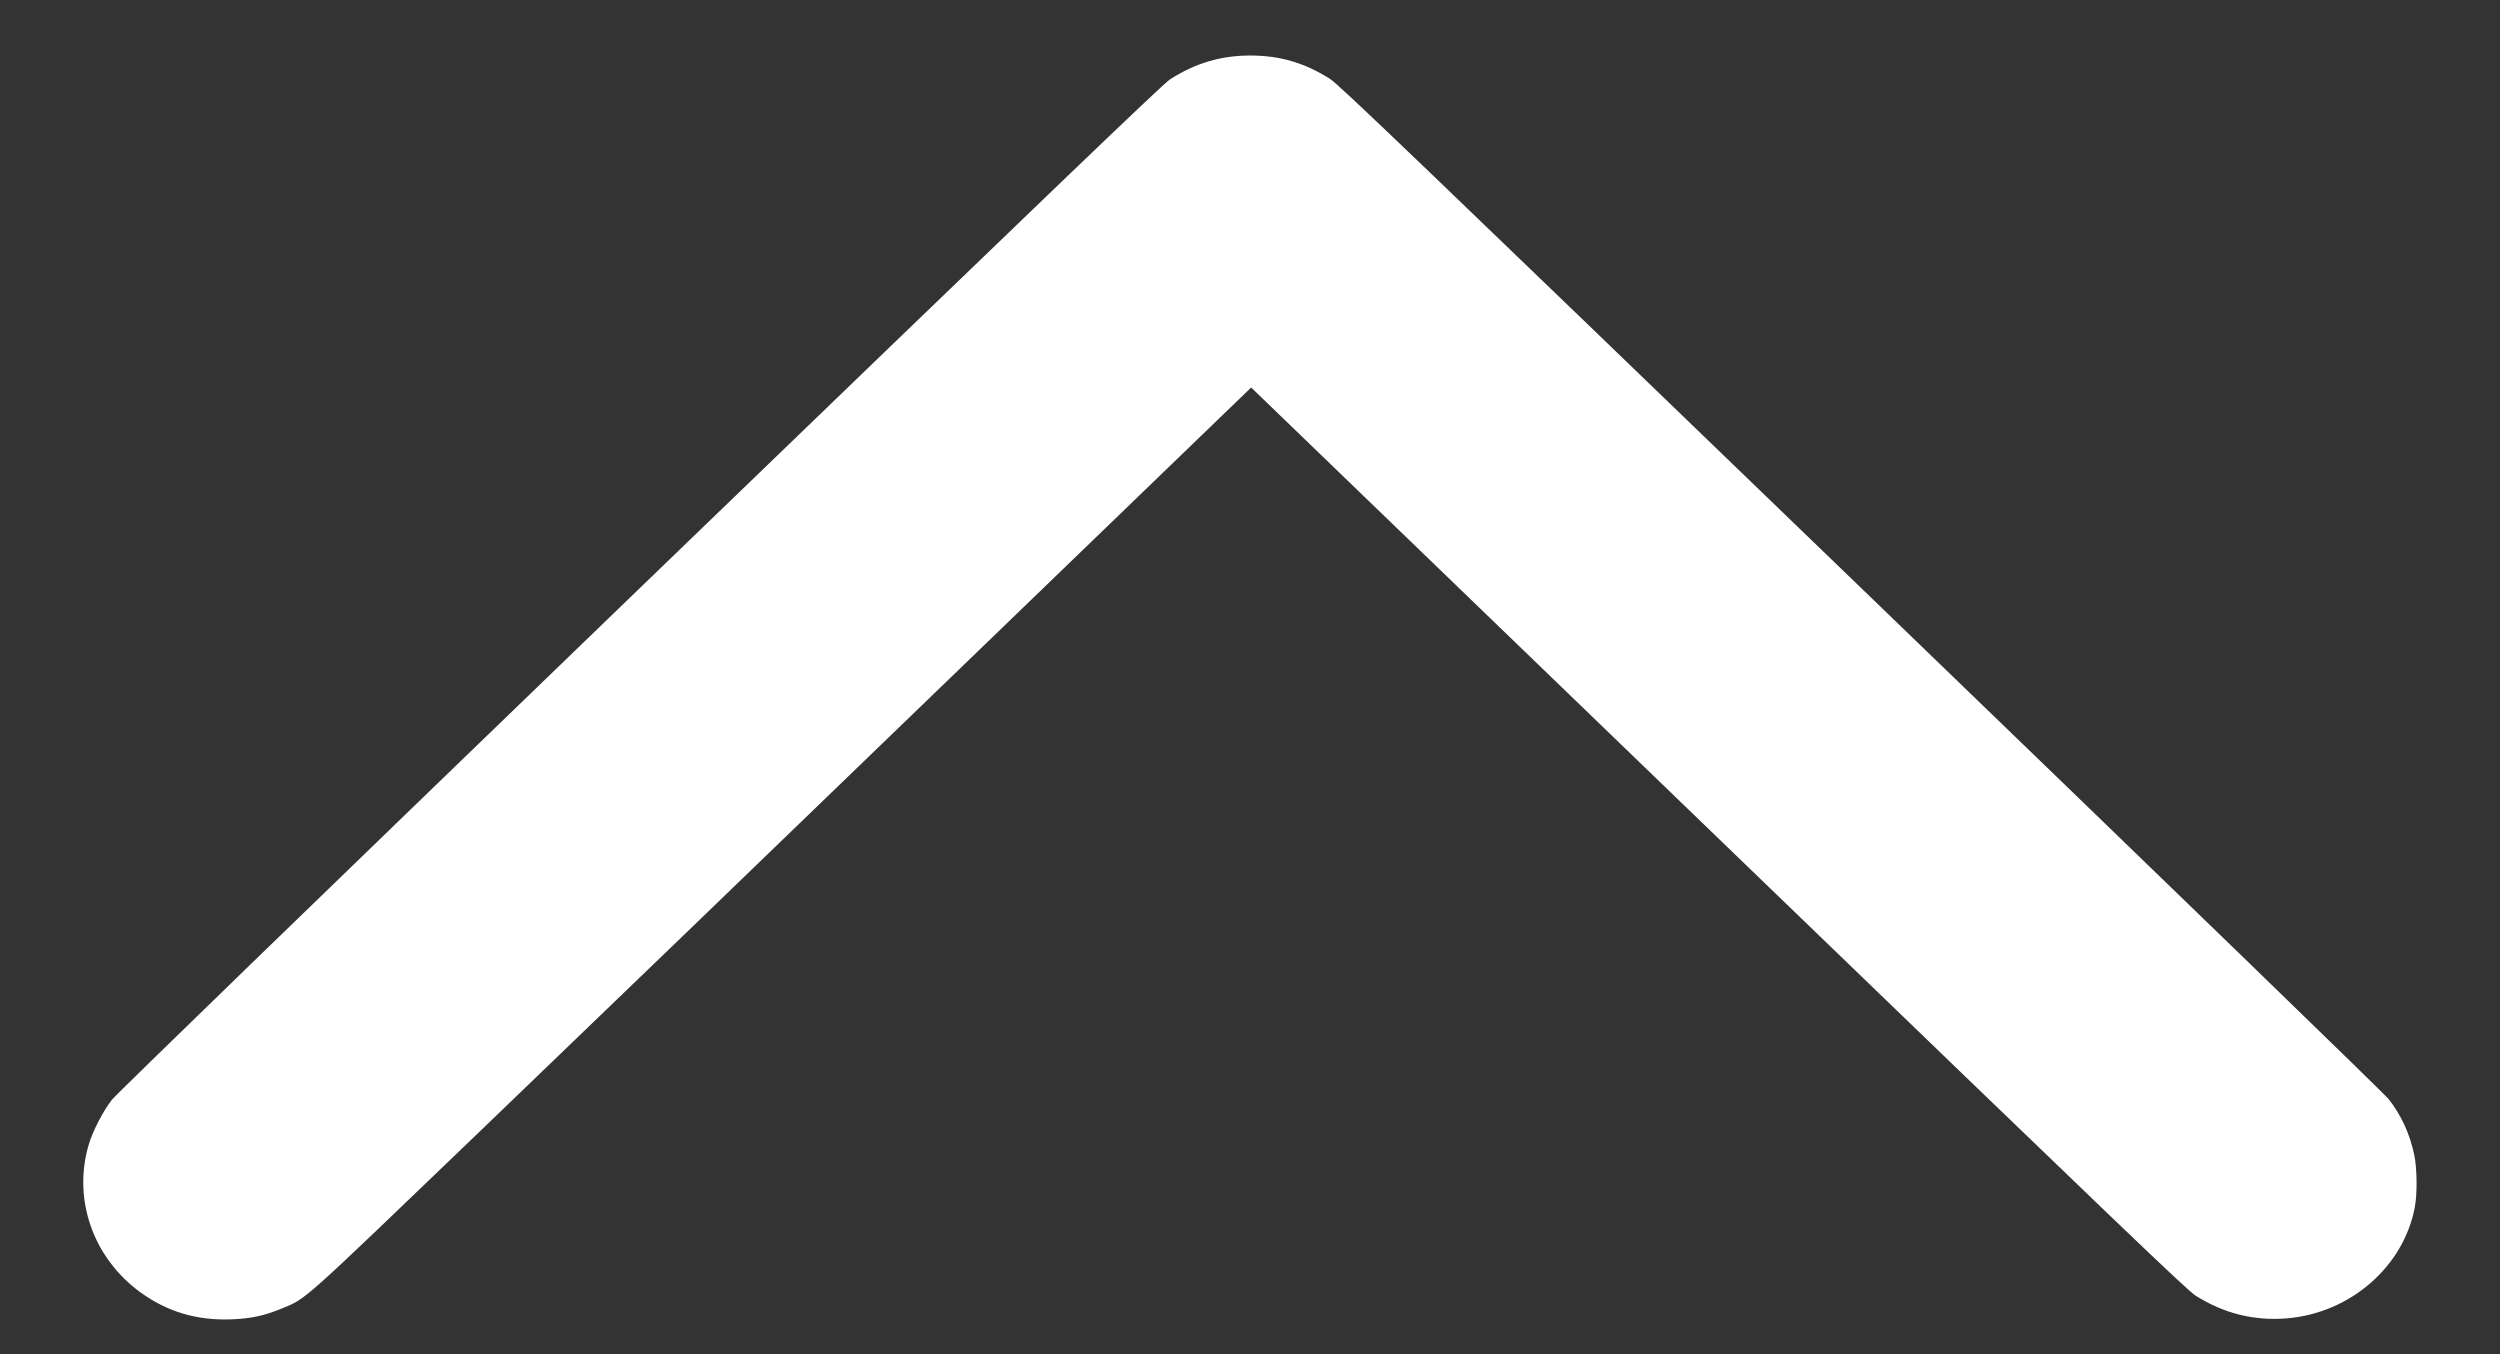 <svg width="24" height="13" viewBox="0 0 24 13" fill="none" xmlns="http://www.w3.org/2000/svg">
<rect x="0" y="0" width="24" height="13" fill="#333333" stroke="none"/>
<path fill-rule="evenodd" clip-rule="evenodd" d="M23.182 11.59C23.075 12.16 22.562 12.606 21.955 12.656C21.641 12.682 21.35 12.61 21.079 12.439C20.993 12.384 20.42 11.835 16.496 8.048L12.011 3.72L9.105 6.525C7.507 8.069 5.484 10.019 4.609 10.859C2.875 12.525 2.945 12.462 2.709 12.56C2.538 12.631 2.408 12.659 2.216 12.666C1.887 12.677 1.606 12.593 1.349 12.407C0.894 12.077 0.696 11.513 0.852 10.988C0.89 10.858 0.991 10.664 1.074 10.558C1.116 10.504 3.052 8.628 6.144 5.644C10.127 1.801 11.164 0.806 11.232 0.762C11.477 0.605 11.721 0.533 12.005 0.533C12.288 0.534 12.519 0.601 12.766 0.756C12.852 0.81 13.478 1.41 17.866 5.644C20.917 8.588 22.894 10.503 22.933 10.554C23.053 10.708 23.134 10.885 23.177 11.087C23.204 11.218 23.207 11.458 23.182 11.59Z" fill="white"/>
</svg>
